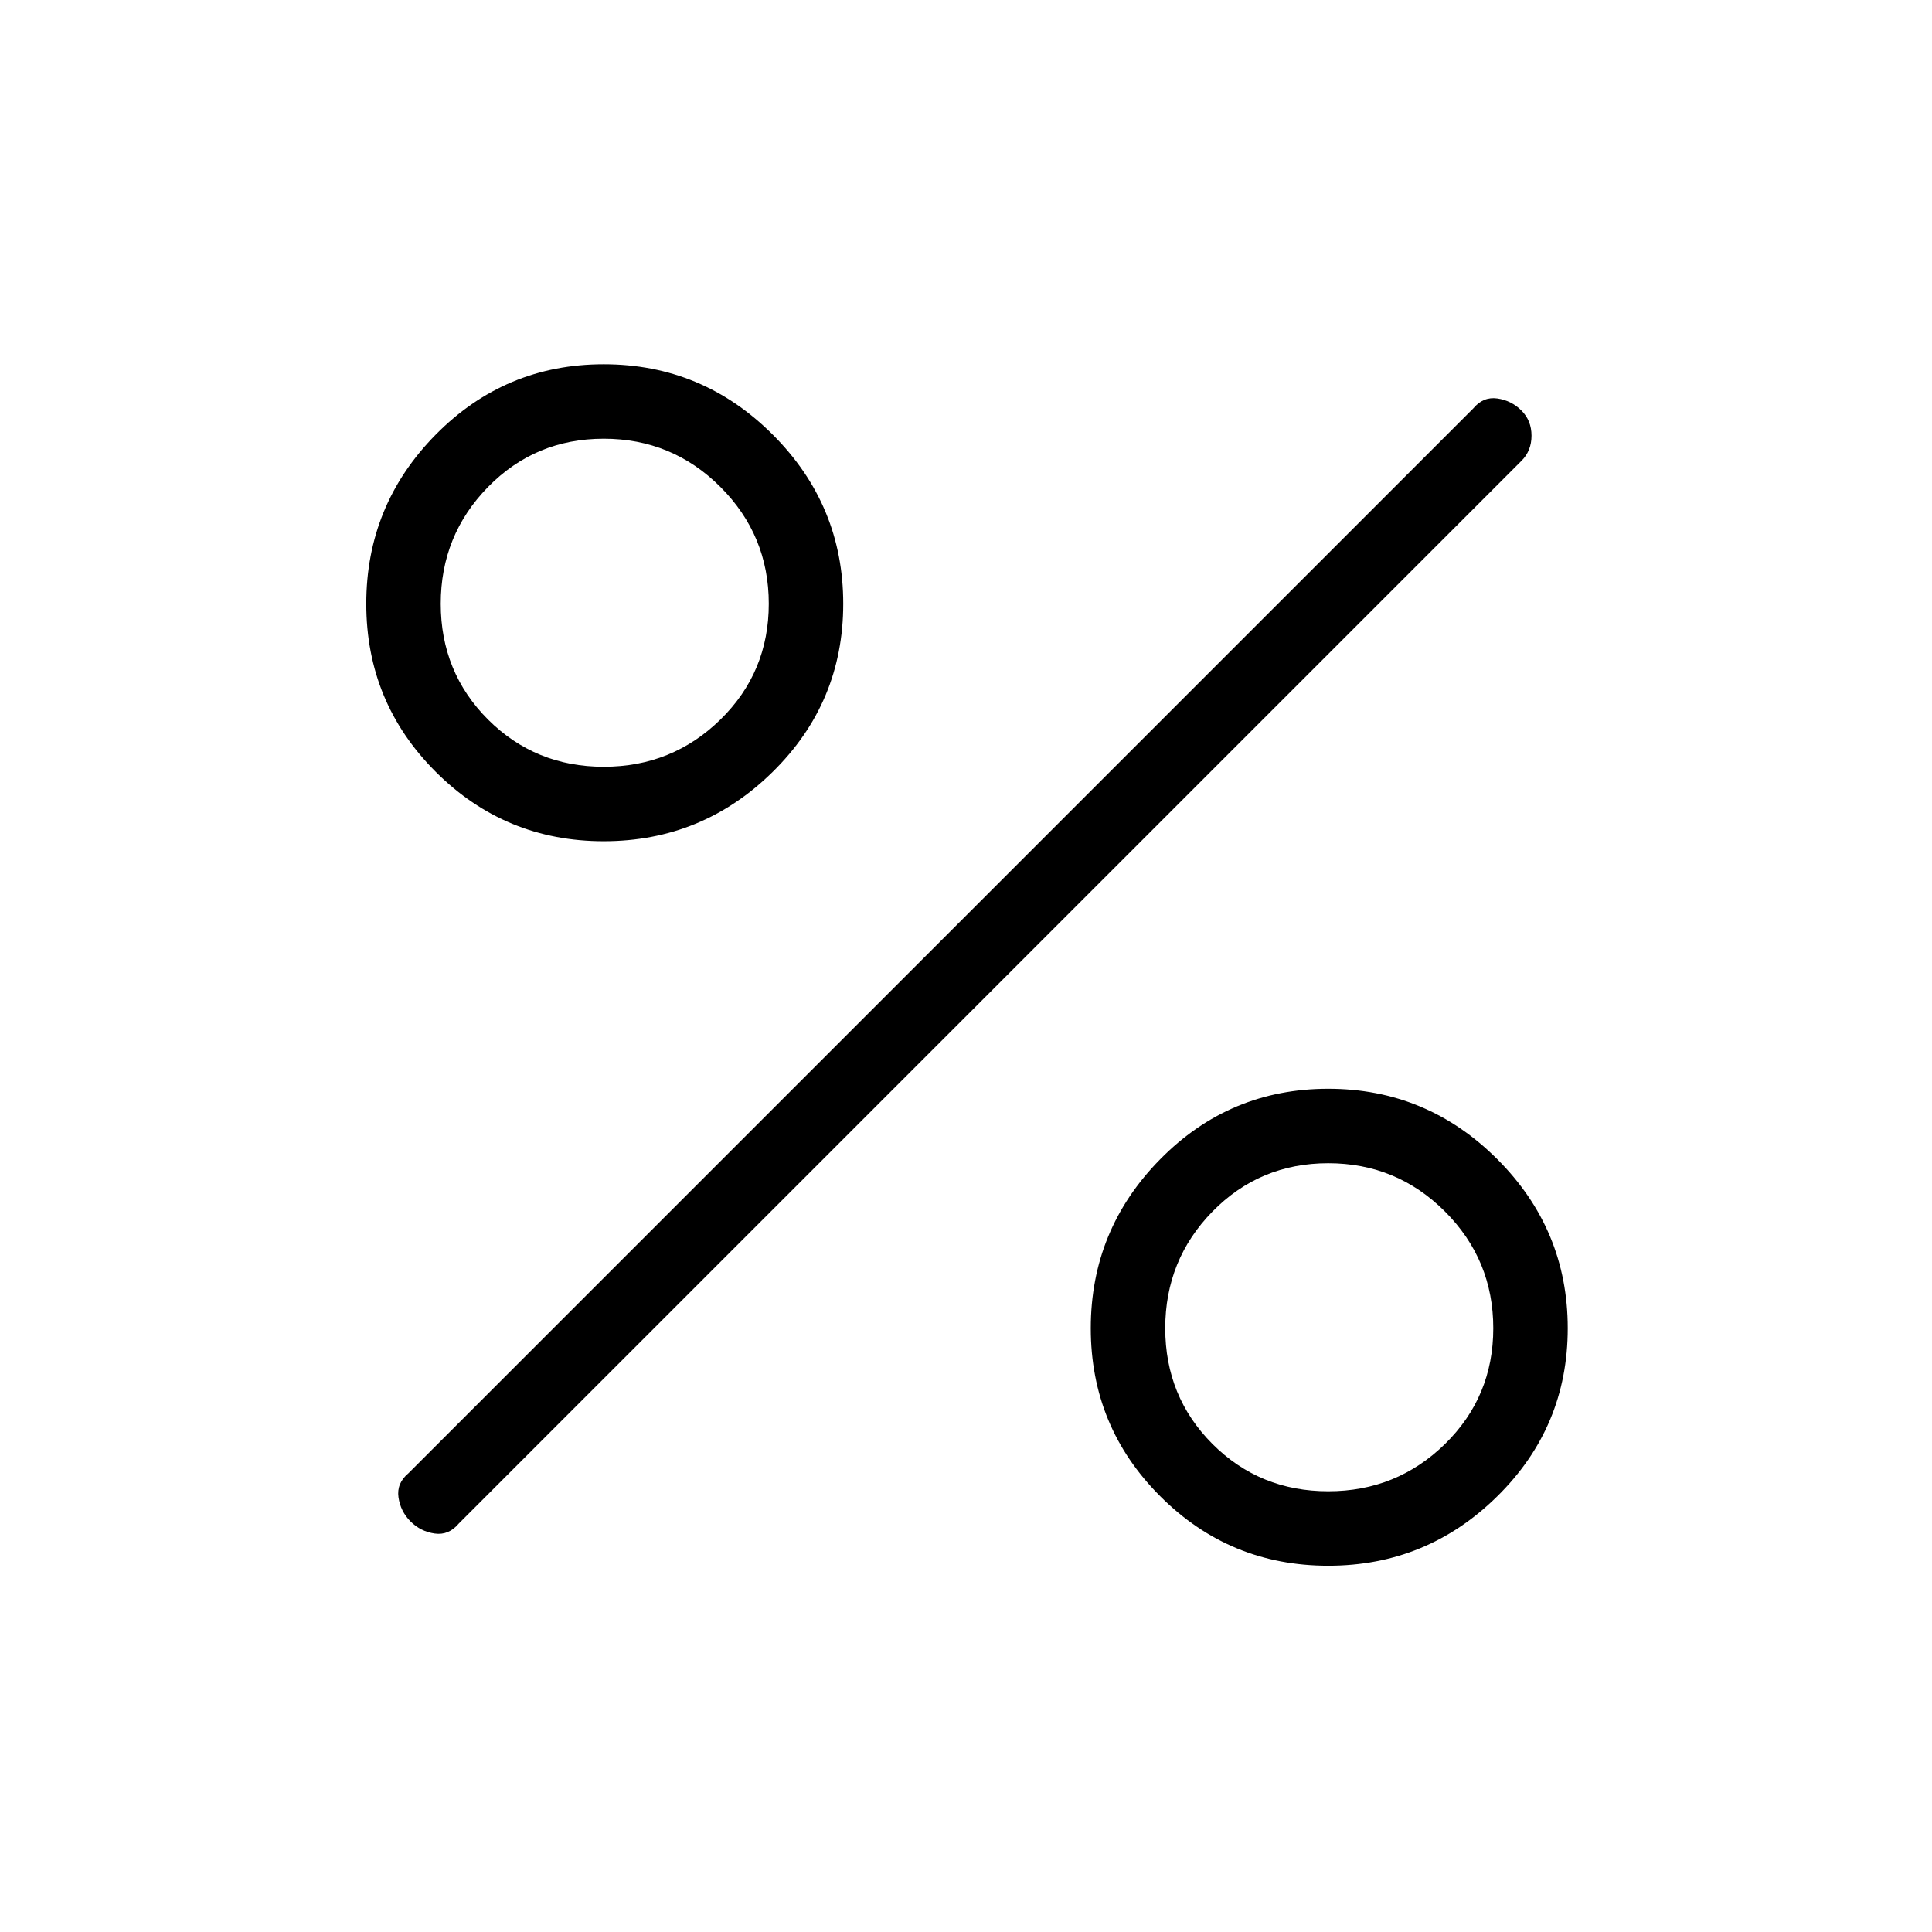 <svg xmlns="http://www.w3.org/2000/svg" height="24" width="24"><path d="M7.5 10.45q-1.225 0-2.088-.863Q4.55 8.725 4.55 7.5t.862-2.1q.863-.875 2.088-.875t2.1.875q.875.875.875 2.1T9.6 9.587q-.875.863-2.1.863Zm0-.925q.85 0 1.45-.587.6-.588.6-1.438t-.6-1.45q-.6-.6-1.45-.6t-1.438.6q-.587.6-.587 1.45t.587 1.438q.588.587 1.438.587Zm9 9.925q-1.225 0-2.087-.863-.863-.862-.863-2.087t.863-2.1q.862-.875 2.087-.875t2.1.875q.875.875.875 2.1t-.875 2.087q-.875.863-2.1.863Zm0-.925q.85 0 1.45-.587.6-.588.6-1.438t-.6-1.45q-.6-.6-1.45-.6t-1.438.6q-.587.6-.587 1.45t.587 1.438q.588.587 1.438.587ZM5.1 18.9q-.125-.125-.15-.3-.025-.175.125-.3L18.3 5.075q.125-.15.3-.125.175.025.3.15t.125.312q0 .188-.125.313l-13.2 13.2q-.125.15-.3.125-.175-.025-.3-.15Z"/></svg>